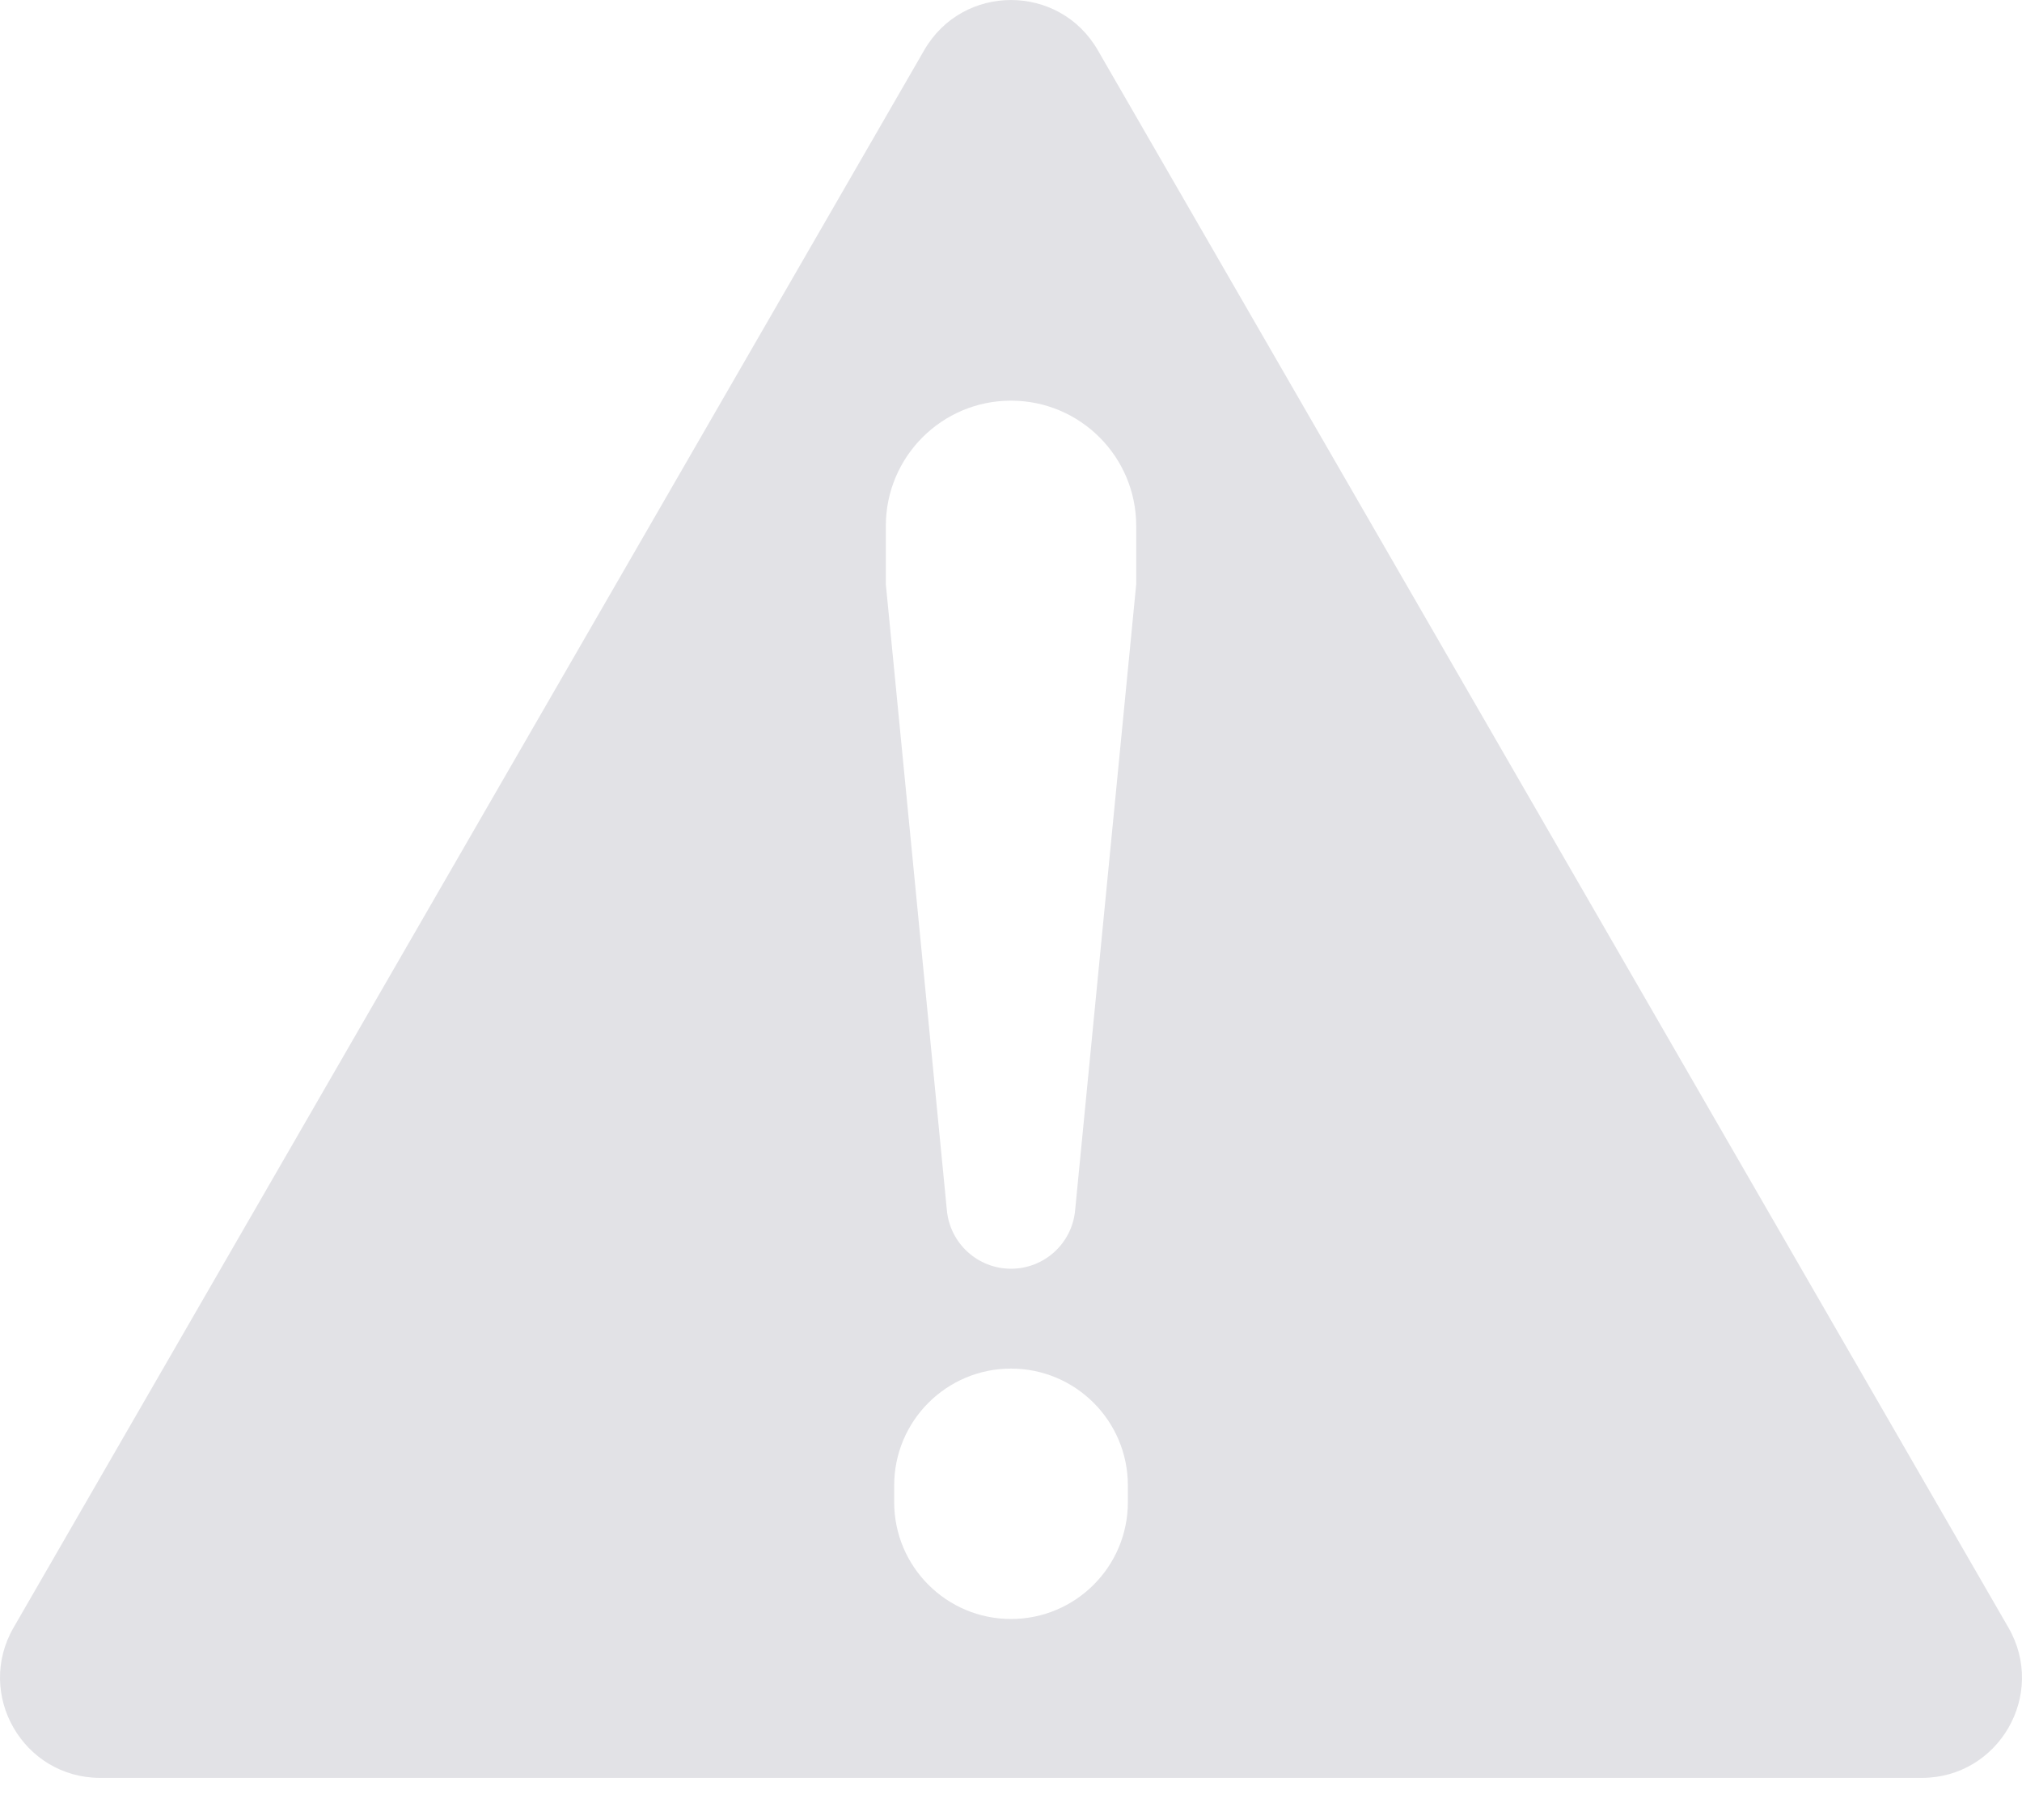 <svg width="40" height="36" viewBox="0 0 40 36" fill="none" xmlns="http://www.w3.org/2000/svg">
<path fill-rule="evenodd" clip-rule="evenodd" d="M21.716 0.991C20.953 -0.33 19.047 -0.33 18.284 0.991L0.268 32.195C-0.494 33.516 0.459 35.167 1.984 35.167H38.016C39.541 35.167 40.494 33.516 39.732 32.195L21.716 0.991ZM22.477 11.557V10.402C22.477 9.034 21.368 7.925 20 7.925C18.633 7.925 17.524 9.034 17.524 10.402V11.557L18.732 23.945C18.796 24.598 19.345 25.096 20 25.096C20.656 25.096 21.205 24.598 21.268 23.945L22.477 11.557ZM17.689 29.713V29.383C17.689 28.106 18.724 27.071 20 27.071C21.277 27.071 22.312 28.106 22.312 29.383V29.713C22.312 30.989 21.277 32.024 20 32.024C18.724 32.024 17.689 30.989 17.689 29.713Z" fill="#E2E2E6"/>
</svg>
